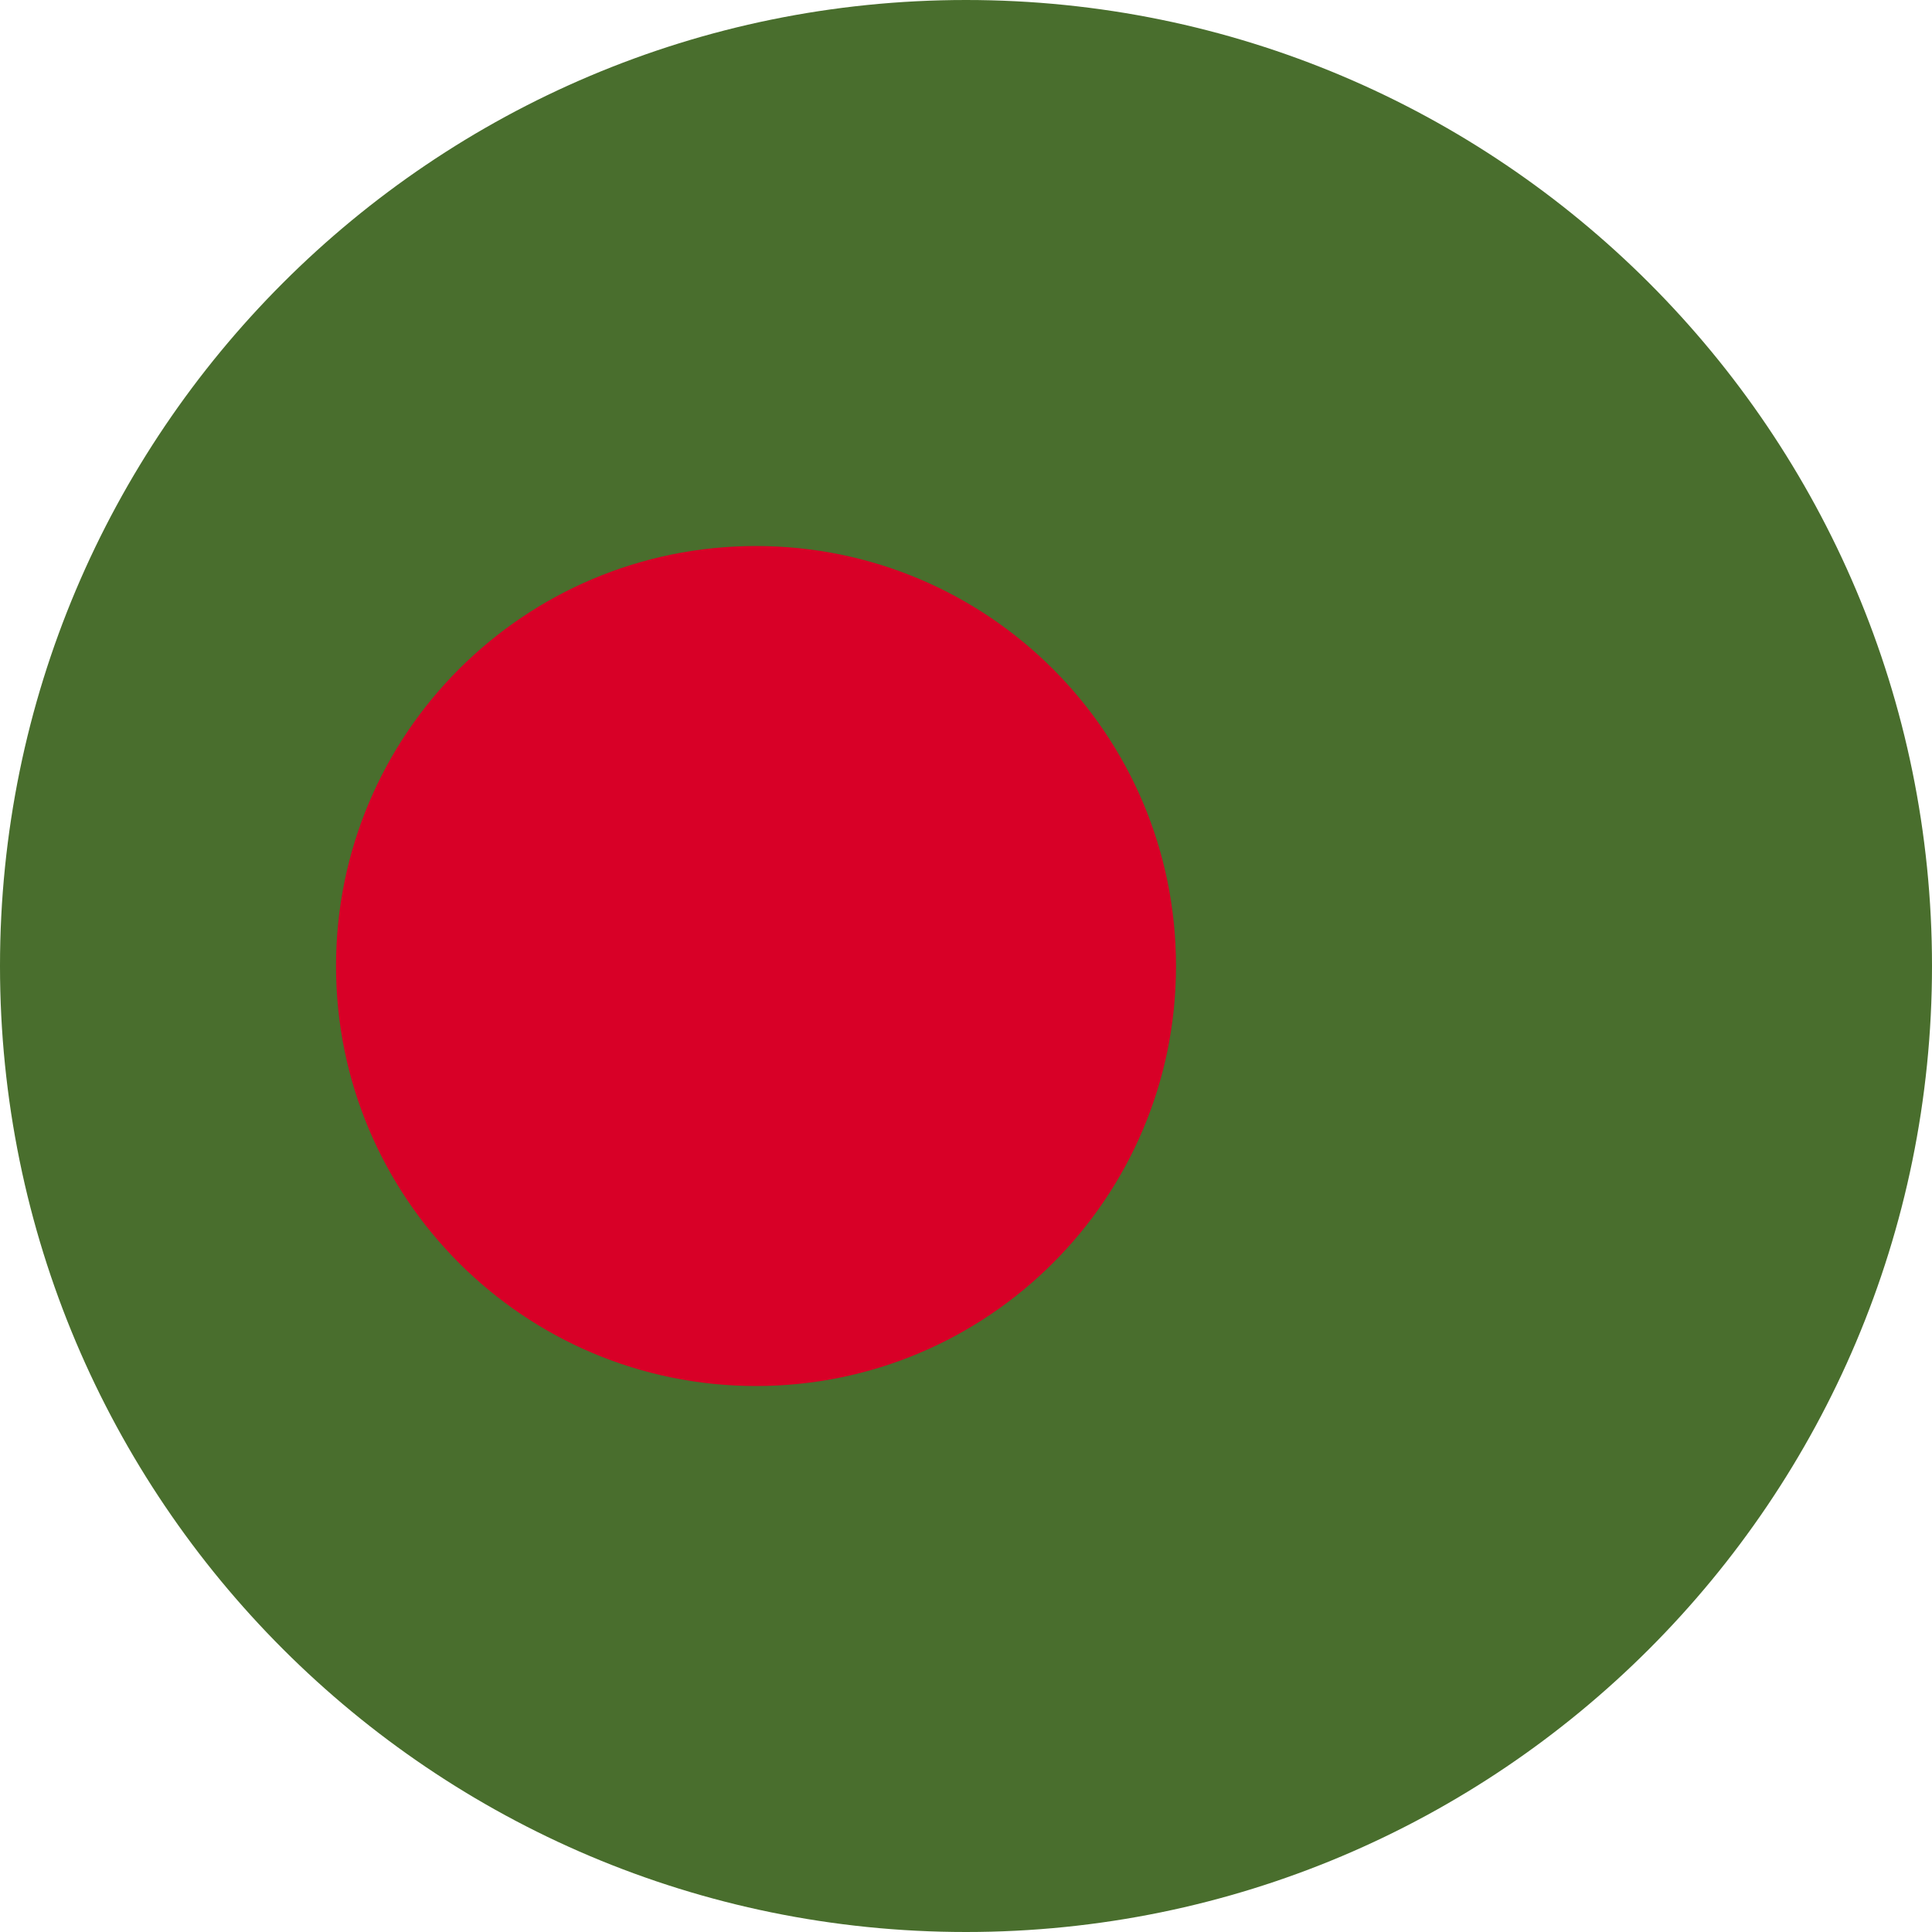 <svg width="40" height="40" viewBox="0 0 40 40" fill="none" xmlns="http://www.w3.org/2000/svg">
<g clip-path="url(#clip0_1350_8769)">
<path d="M20 40C31.046 40 40 31.046 40 20C40 8.954 31.046 0 20 0C8.954 0 0 8.954 0 20C0 31.046 8.954 40 20 40Z" fill="#496E2D"/>
<path d="M15.652 28.696C20.455 28.696 24.348 24.803 24.348 20C24.348 15.198 20.455 11.305 15.652 11.305C10.85 11.305 6.957 15.198 6.957 20C6.957 24.803 10.85 28.696 15.652 28.696Z" fill="#D80027"/>
</g>
<defs>
<clipPath id="clip0_1350_8769">
<rect width="40" height="40" fill="white"/>
</clipPath>
</defs>
</svg>

